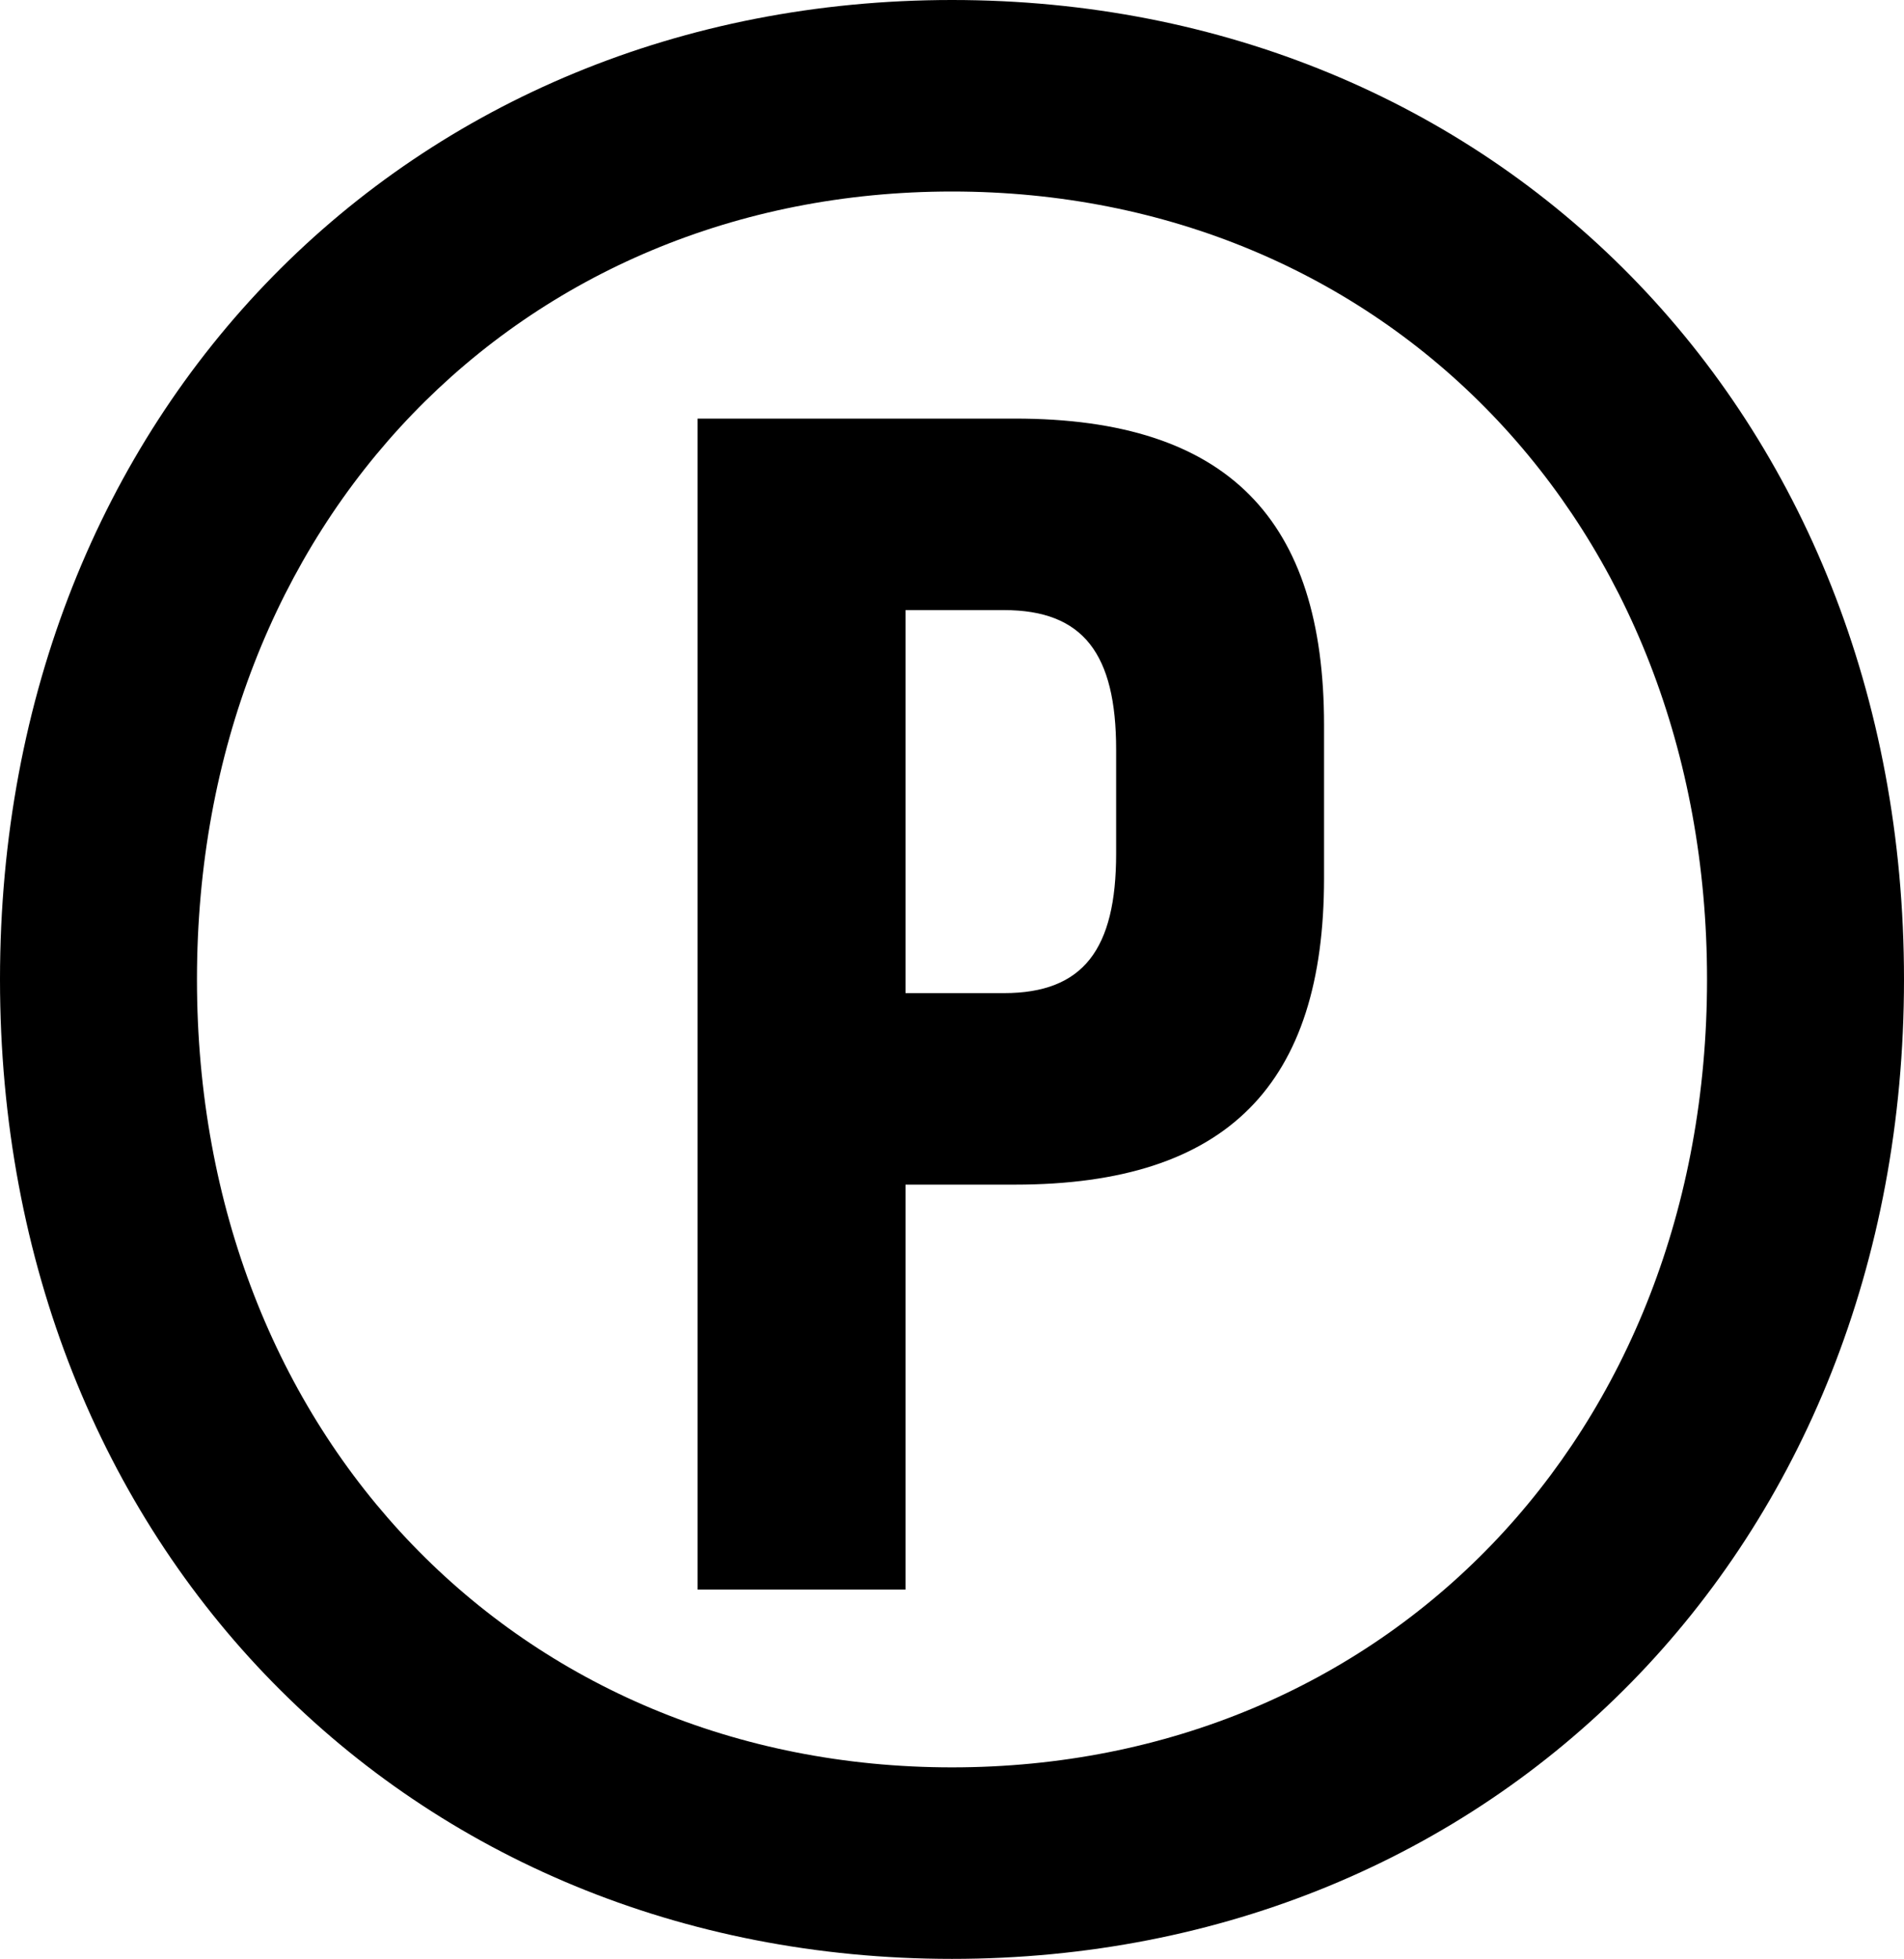 <svg width="20.88" height="21.48" viewBox="0.6 -42.72 20.88 21.48" xmlns="http://www.w3.org/2000/svg"><path d="M0.6 -31.98C0.6 -25.74 5.1 -21.24 11.04 -21.24C16.98 -21.24 21.48 -25.74 21.48 -31.98C21.48 -38.22 16.98 -42.72 11.04 -42.72C5.1 -42.72 0.6 -38.22 0.6 -31.98ZM2.76 -31.98C2.76 -36.99 6.3 -40.62 11.04 -40.62C15.78 -40.62 19.32 -36.99 19.32 -31.98C19.32 -26.97 15.78 -23.34 11.04 -23.34C6.3 -23.34 2.76 -26.97 2.76 -31.98ZM8.25 -25.29L10.53 -25.29L10.53 -29.73L11.73 -29.73C14.07 -29.73 15.12 -30.84 15.12 -33.09L15.12 -34.77C15.12 -37.02 14.07 -38.13 11.73 -38.13L8.25 -38.13ZM12.84 -33.36C12.84 -32.31 12.48 -31.83 11.61 -31.83L10.53 -31.83L10.53 -36.03L11.61 -36.03C12.48 -36.03 12.84 -35.55 12.84 -34.5ZM12.84 -33.36"></path></svg>